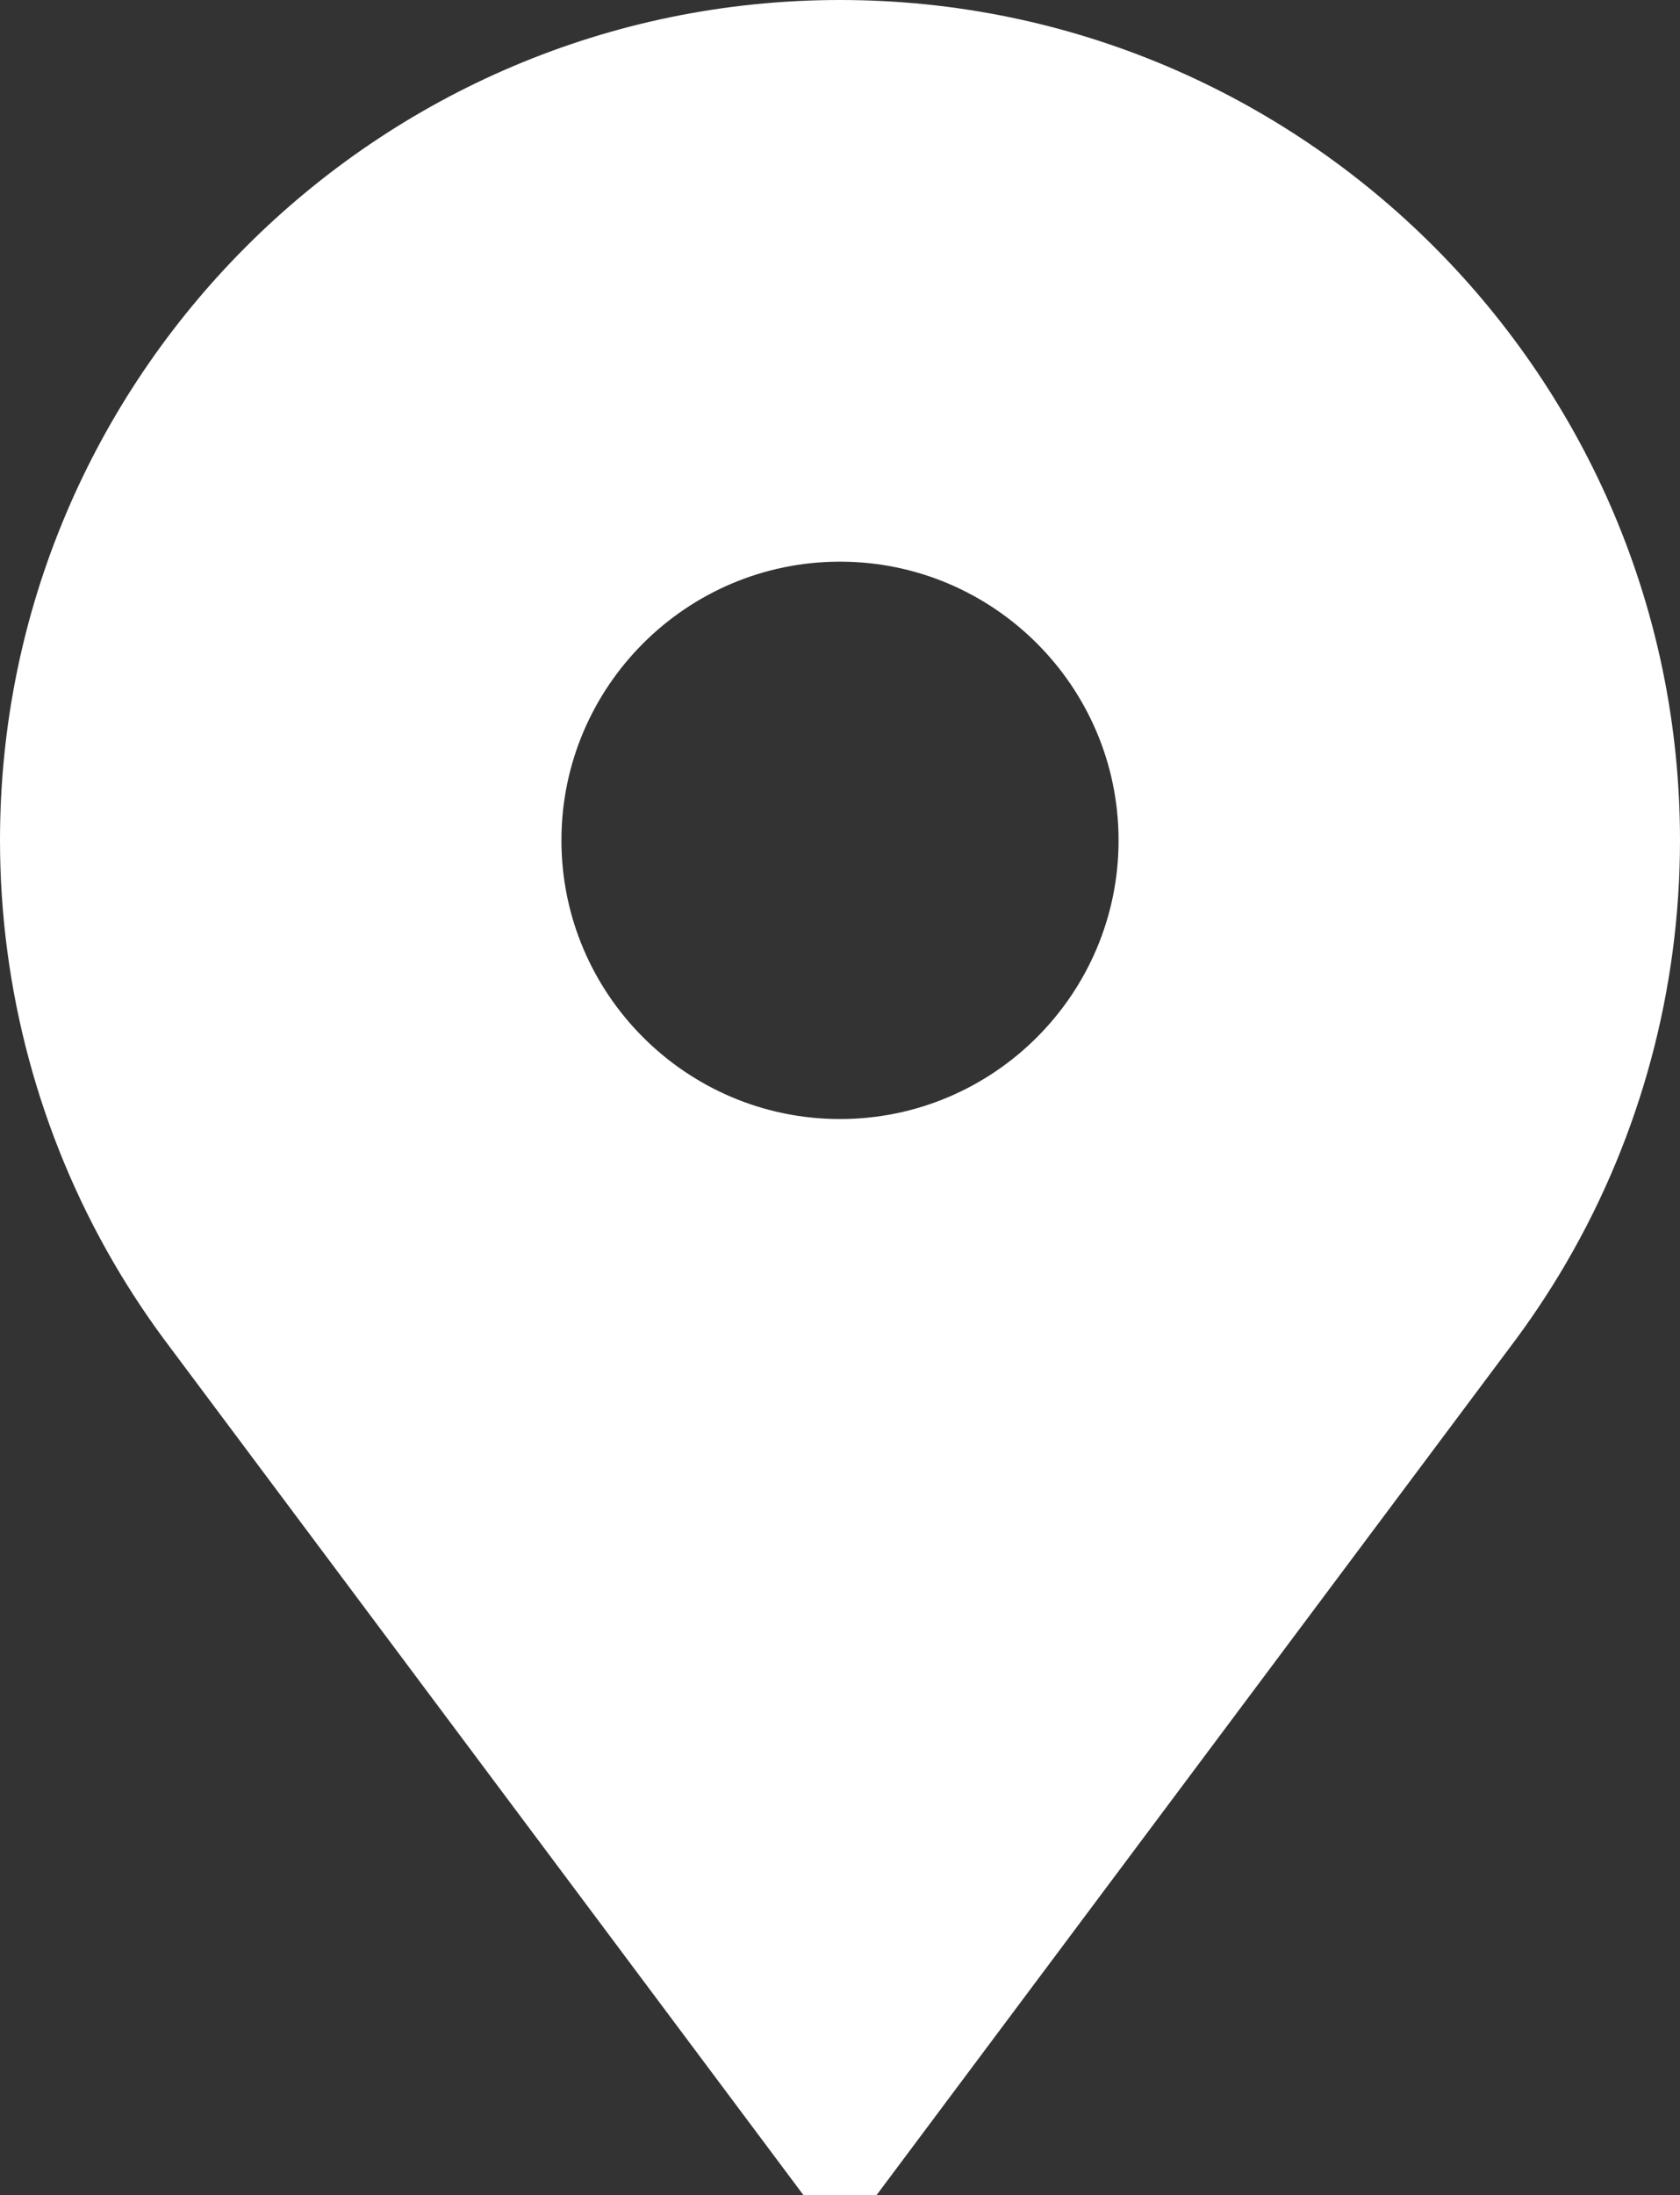 <?xml version="1.0" encoding="iso-8859-1"?>
<!-- Generator: Adobe Illustrator 21.0.0, SVG Export Plug-In . SVG Version: 6.00 Build 0)  -->
<svg version="1.1" id="Layer_1" xmlns="http://www.w3.org/2000/svg" xmlns:xlink="http://www.w3.org/1999/xlink" x="0px" y="0px"
	 viewBox="11 141 392 512" style="enable-background:new 11 141 392 512;" xml:space="preserve">
<rect x="11" y="141" width="392" height="512" fill="#333333" stroke="none"/>
<path style="fill:#FFFFFF;" d="M207,141C98.925,141,11,228.925,11,337c0,34.594,9.14,68.605,26.431,98.355
	c4.031,6.936,8.537,13.695,13.395,20.09L198.484,653h17.031l147.659-197.554c4.857-6.396,9.363-13.154,13.395-20.09
	C393.86,405.605,403,371.594,403,337C403,228.925,315.075,141,207,141z M207,402c-35.841,0-65-29.159-65-65s29.159-65,65-65
	s65,29.159,65,65S242.841,402,207,402z"/>
</svg>
